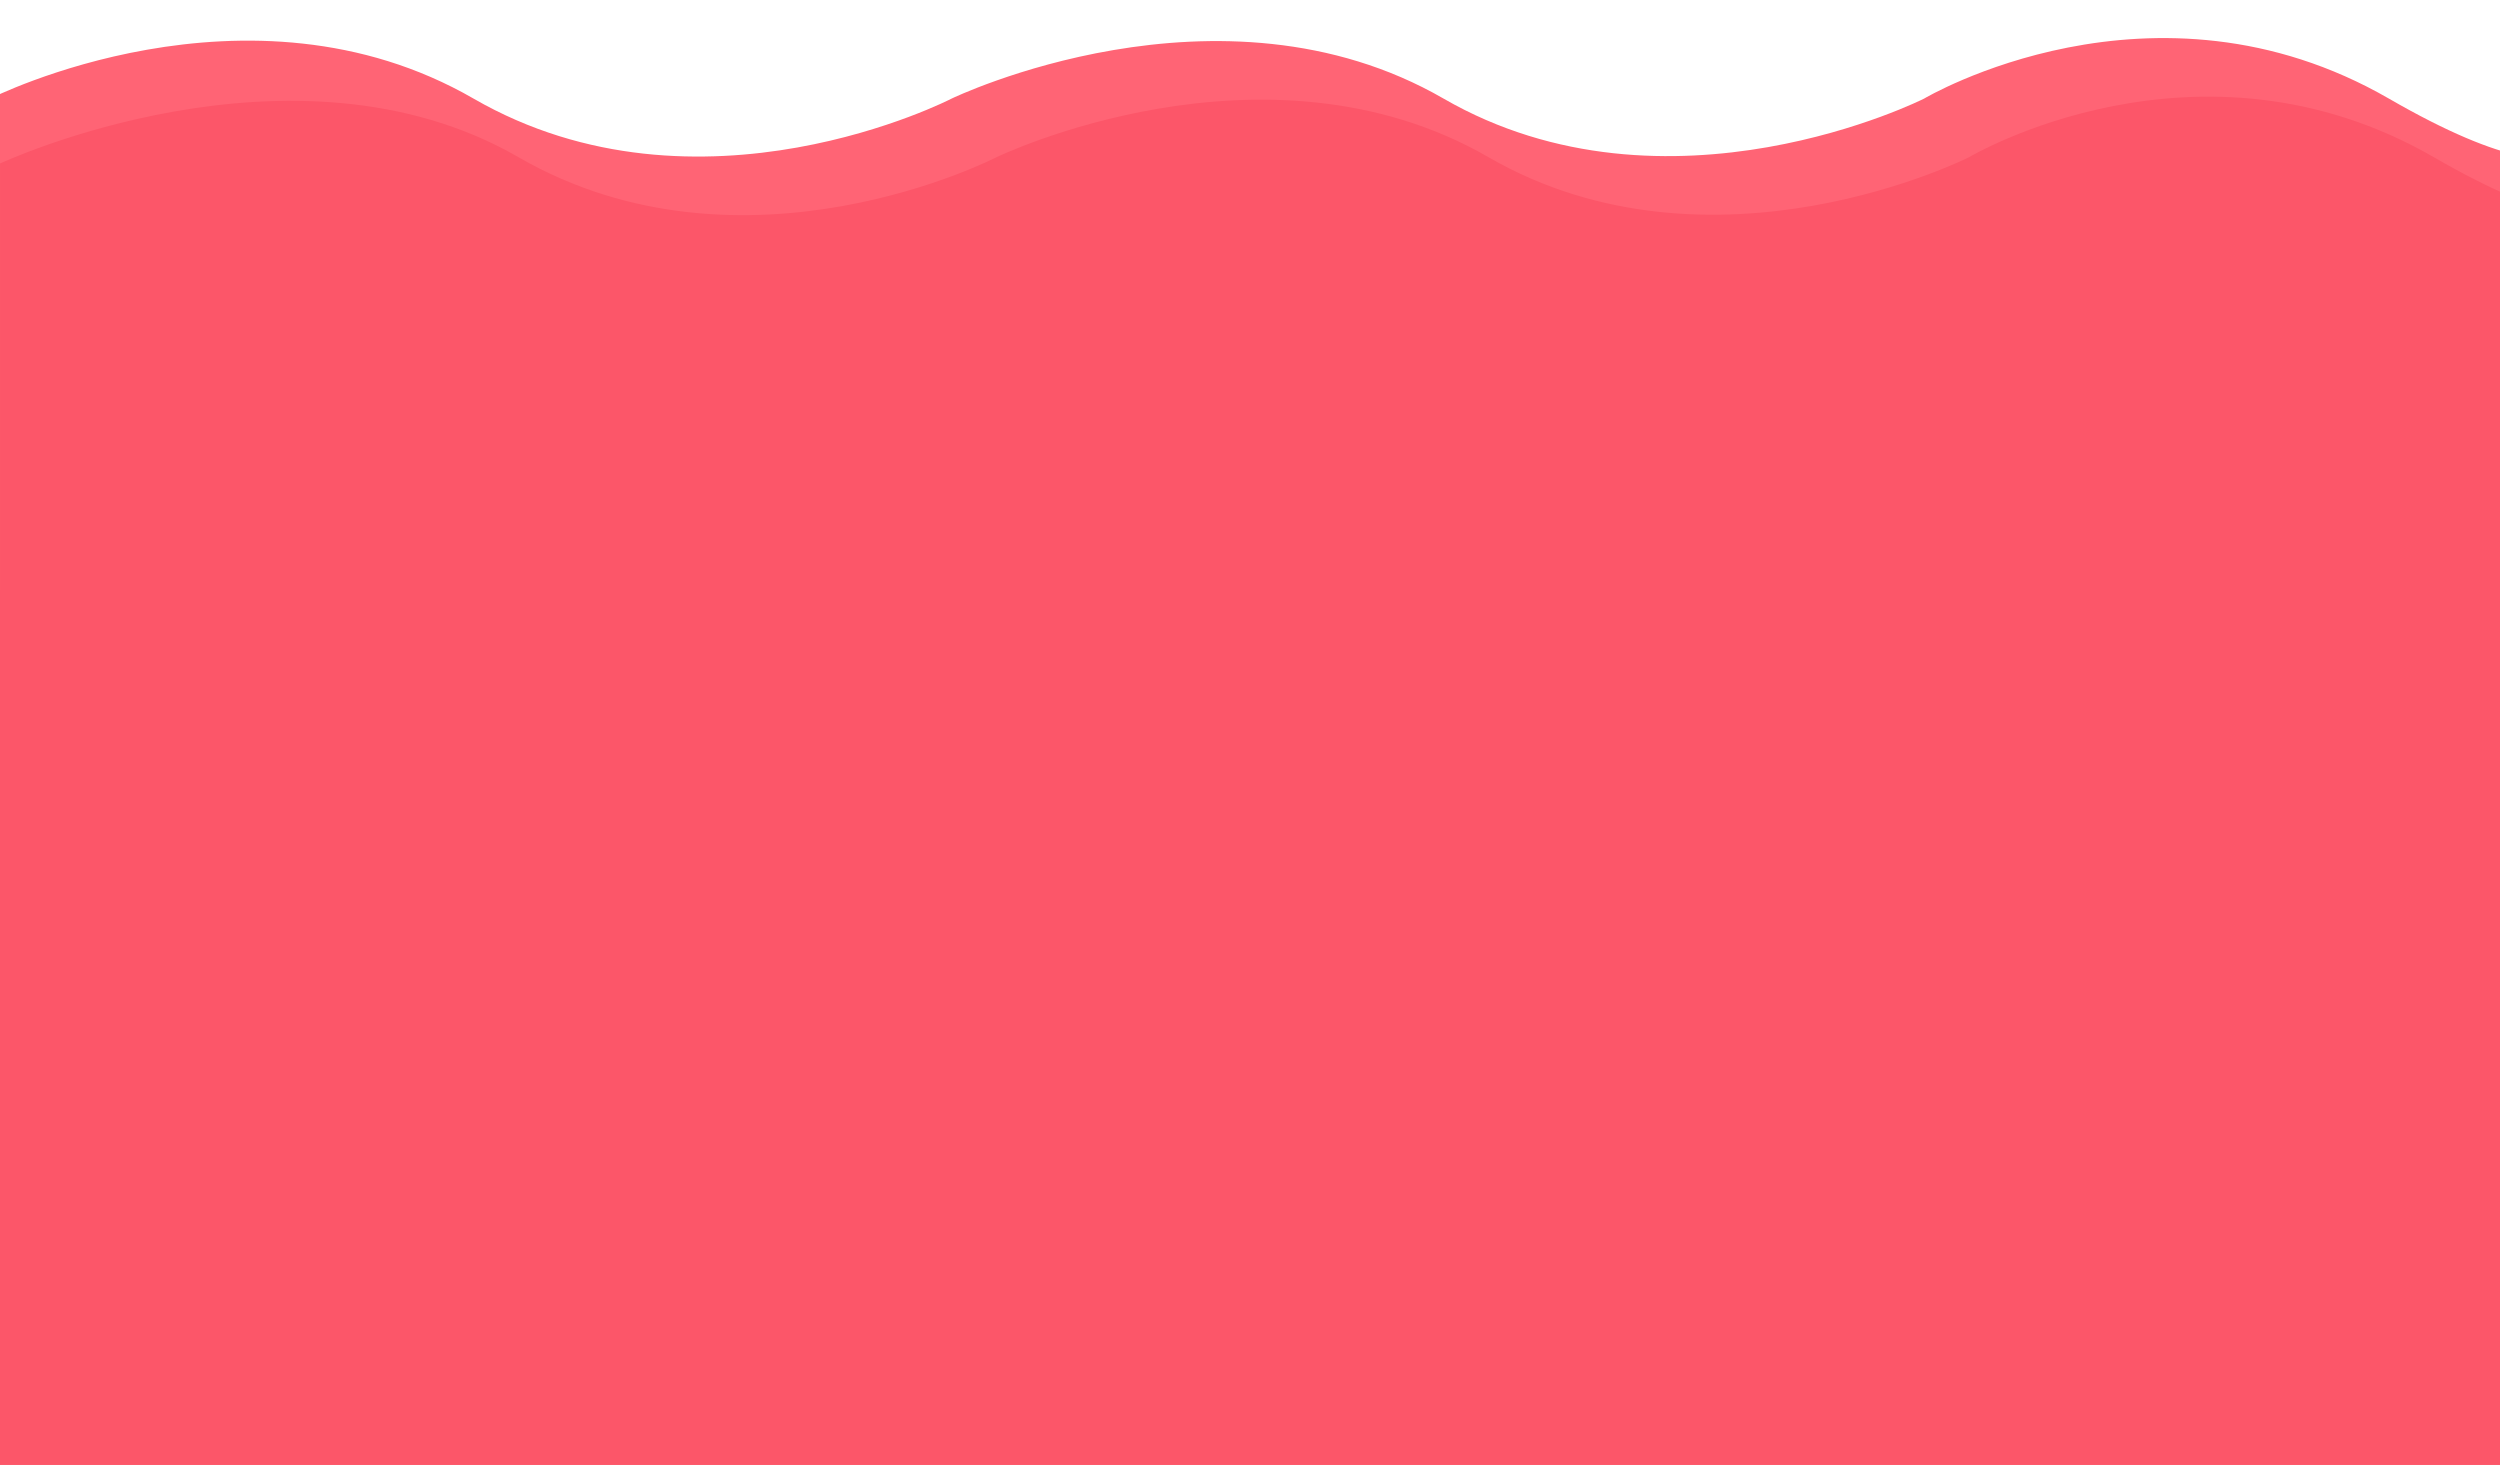 <svg xmlns="http://www.w3.org/2000/svg" xmlns:xlink="http://www.w3.org/1999/xlink" viewBox="0 0 1280 750"><defs><style>.a{fill:#fff;}.b{clip-path:url(#a);}.c{fill:#ff6475;}.d{fill:#fc5669;}</style><clipPath id="a"><rect class="a" width="1280" height="750" transform="translate(-30 30)"/></clipPath></defs><g transform="translate(30 -30)"><g class="b"><path class="c" d="M1335.016,577.484s13.891,69.736-106.9,0-237.975,0-237.975,0-131.234,66.274-246.023,0-251.9,0-251.9,0-129.1,66.773-244.75,0S0,577.484,0,577.484V799.094l-9.359,569.328,1292.708-20.5Z" transform="translate(-35 -497)"/></g><g class="b"><path class="d" d="M1335.016,577.484s13.891,69.736-106.9,0-237.975,0-237.975,0-131.234,66.274-246.023,0-251.9,0-251.9,0-129.1,66.773-244.75,0-265.458,3.227-265.458,3.227V799.238l-4.082,506.07,1305.415,42.613Z" transform="translate(-12 -467)"/></g></g></svg>